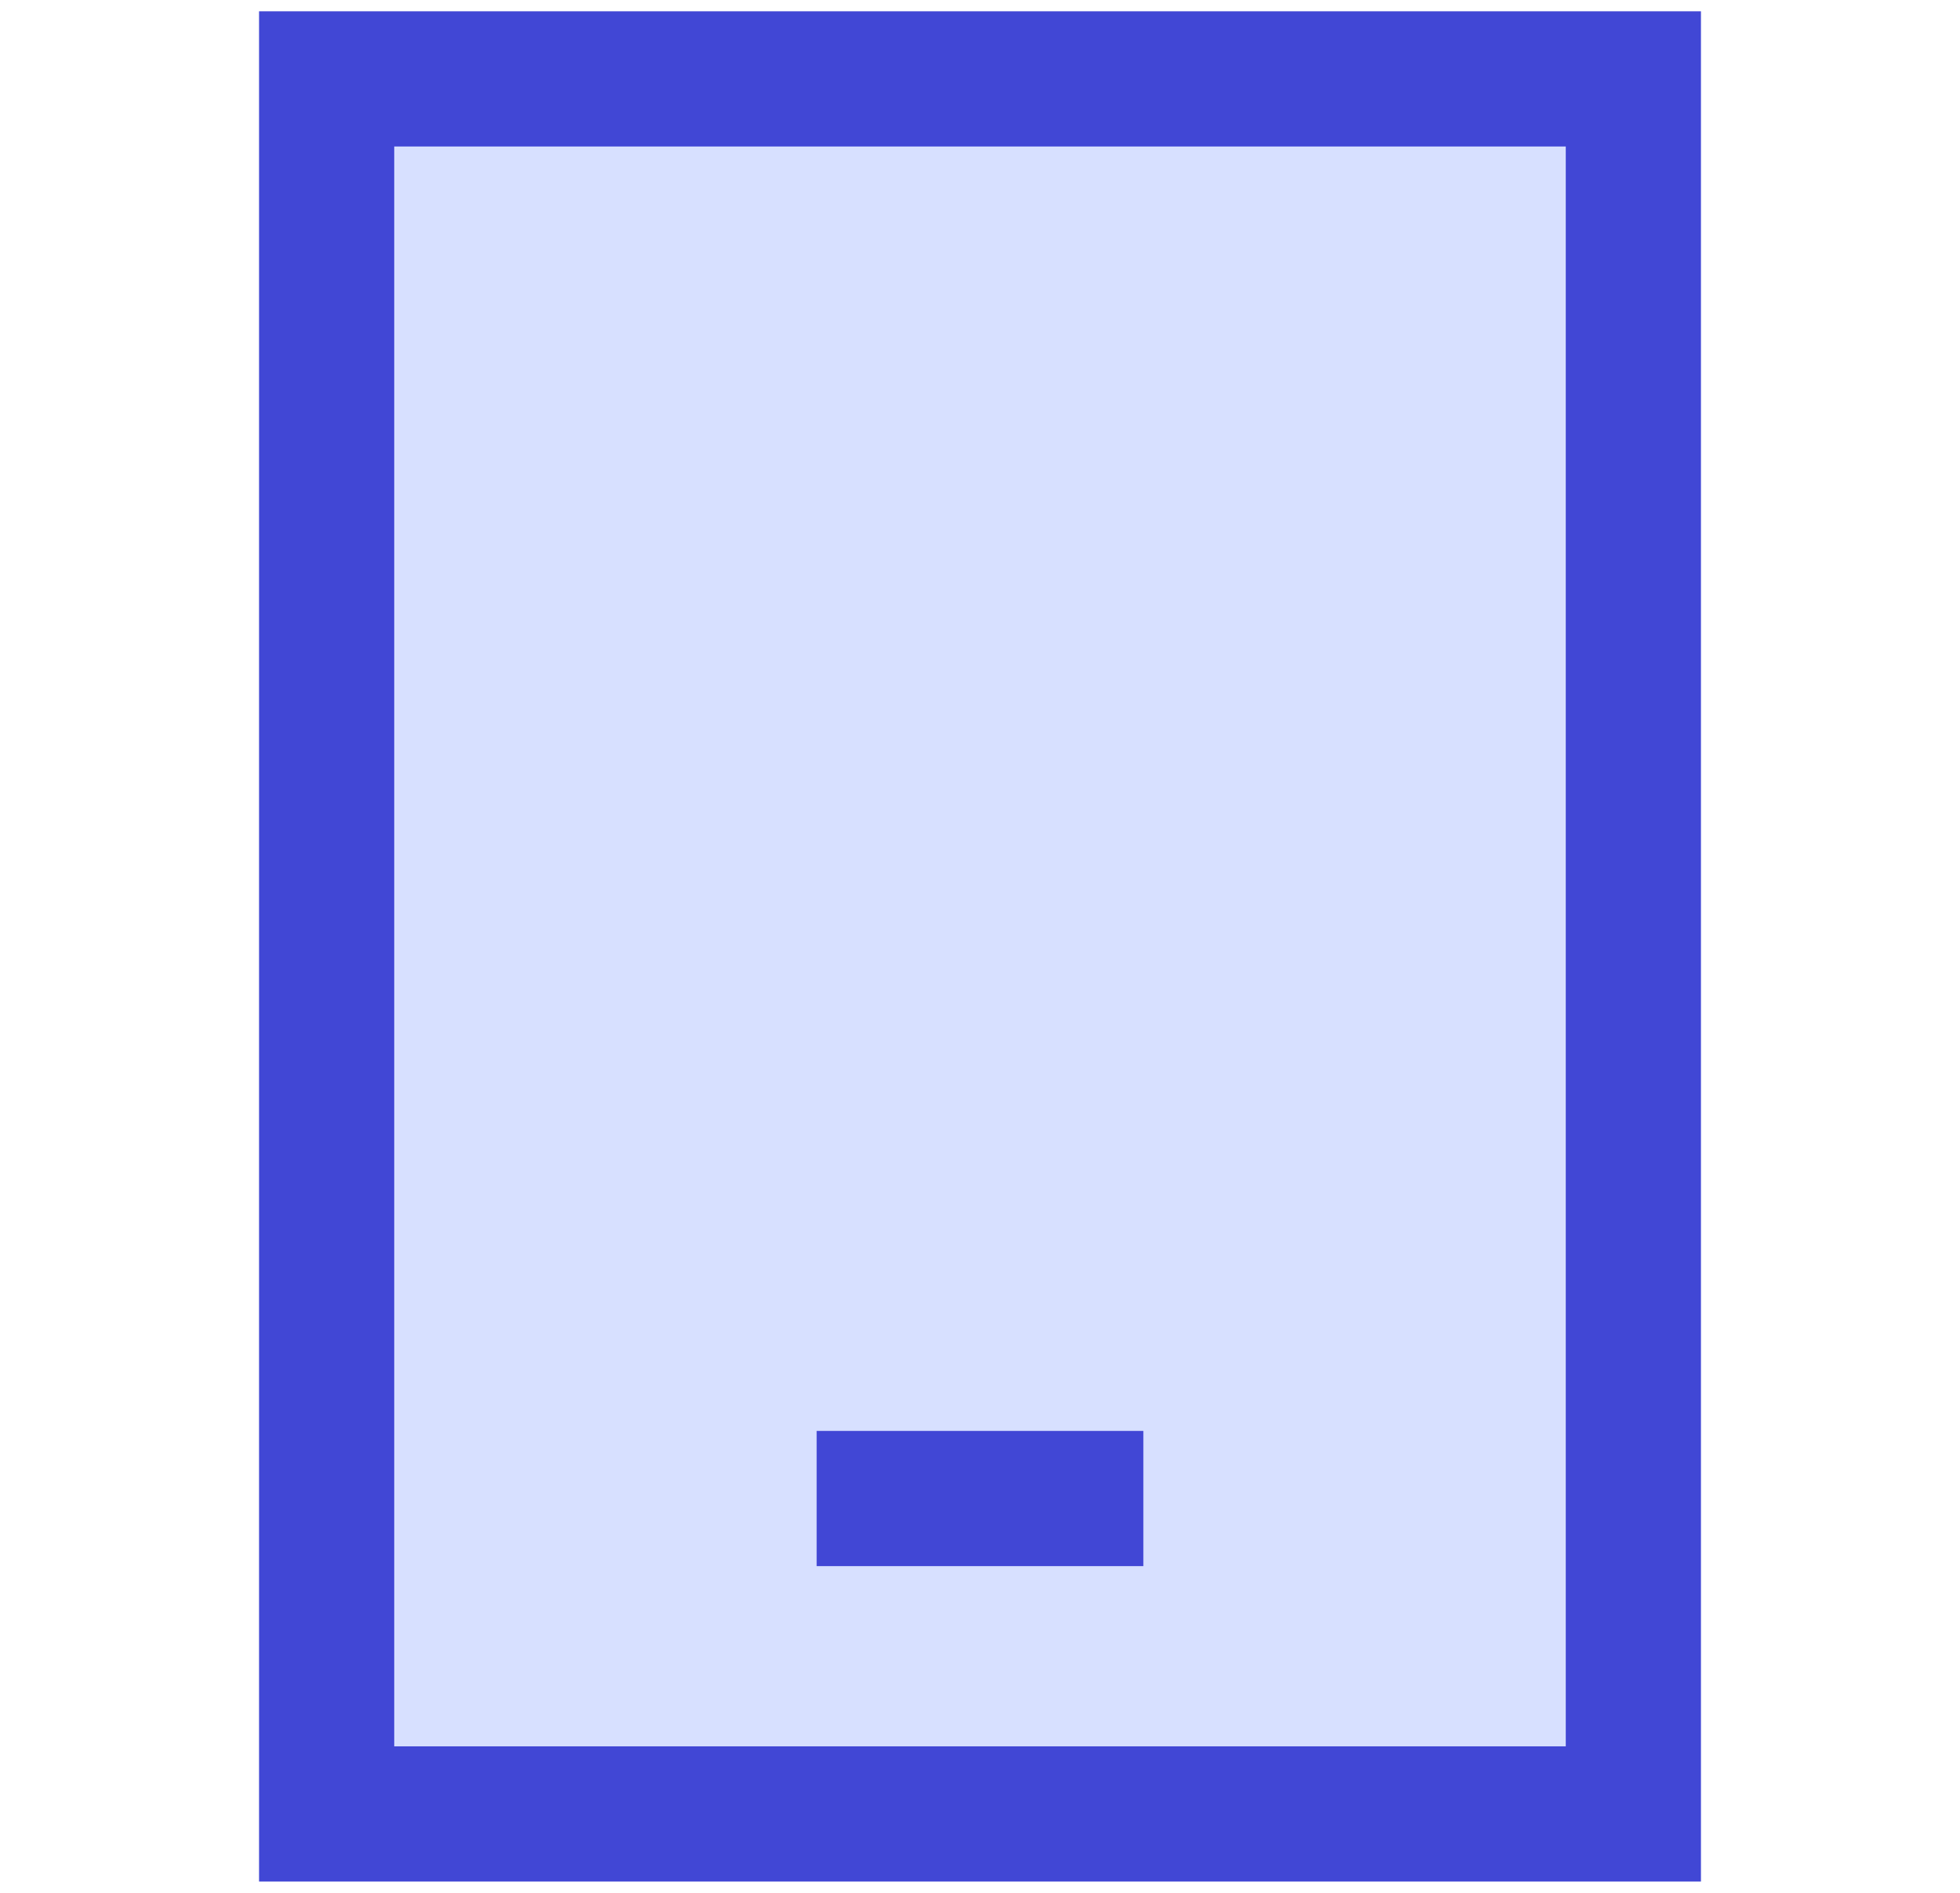 <svg width="29" height="28" viewBox="0 0 29 28" fill="none" xmlns="http://www.w3.org/2000/svg">
<path d="M4.833 1.167V26.833H24.167V1.167L4.833 1.167Z" fill="#D7E0FF"/>
<path d="M4.833 1.167V26.833H24.167V1.167L4.833 1.167Z" stroke="#4147D5" stroke-width="2"/>
<path d="M12.083 22.167H16.917" stroke="#4147D5" stroke-width="2"/>
</svg>
